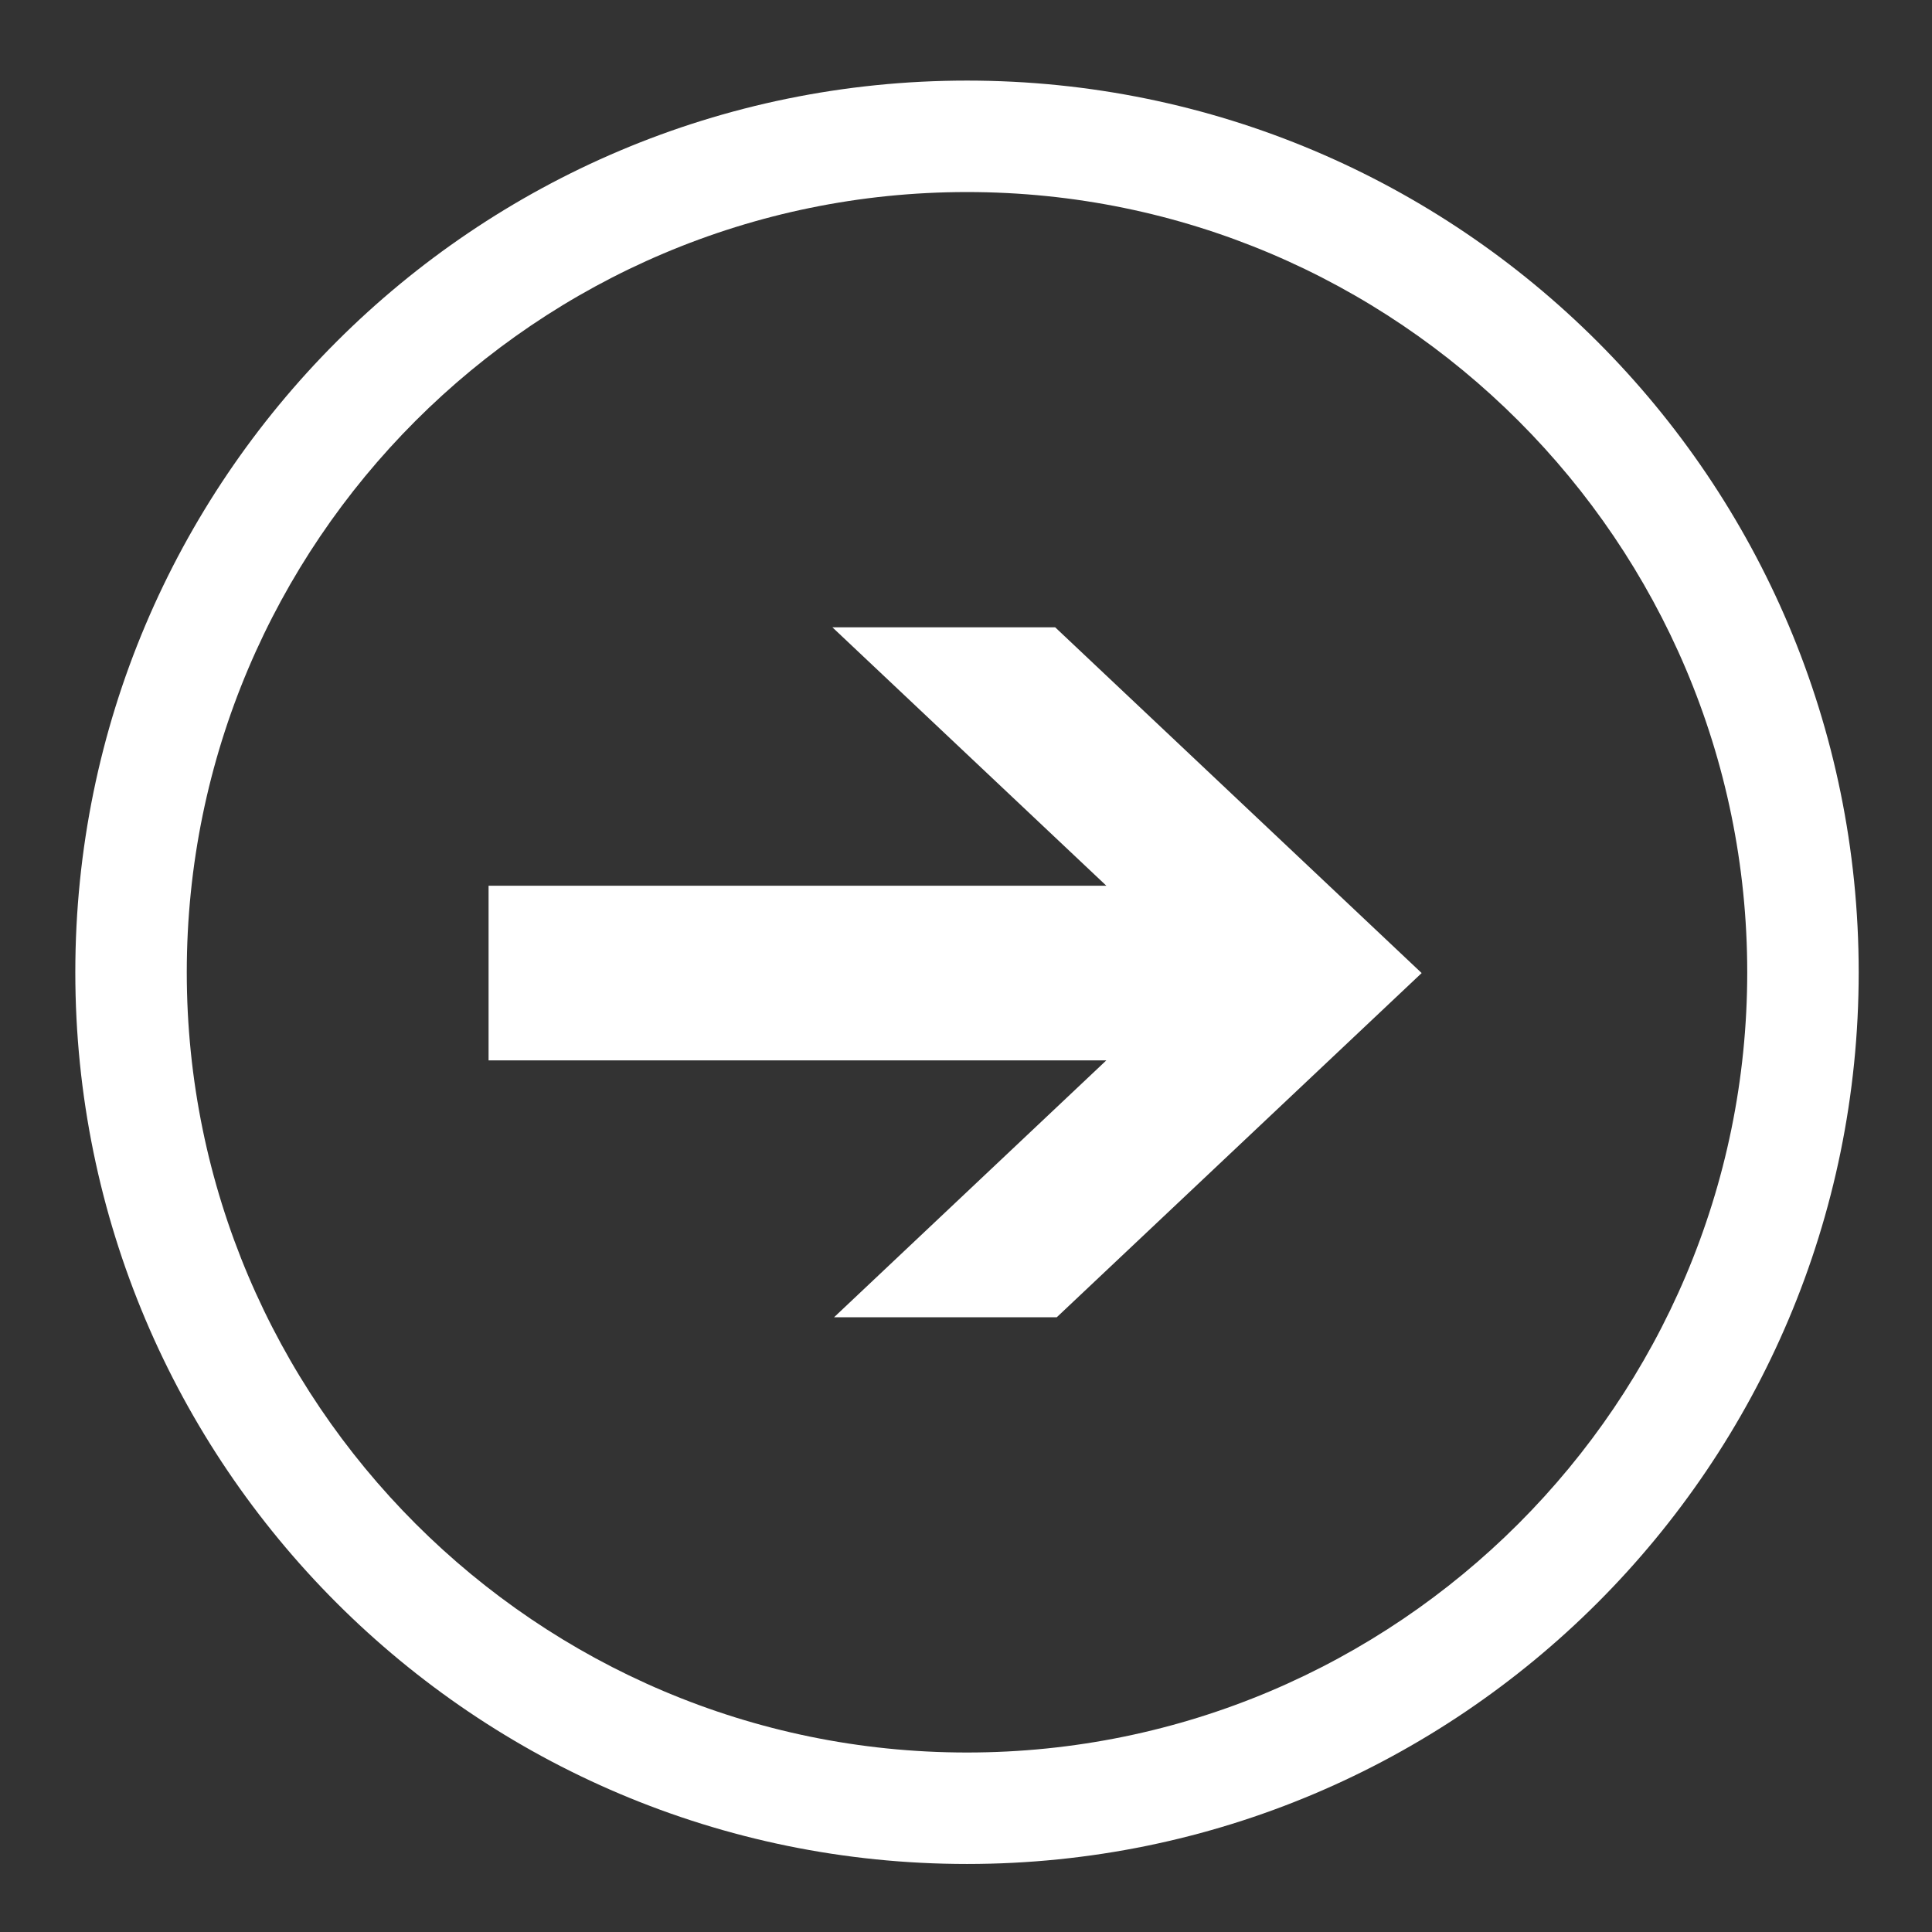 <?xml version="1.0" encoding="utf-8"?>
<!-- Generator: Adobe Illustrator 16.2.0, SVG Export Plug-In . SVG Version: 6.00 Build 0)  -->
<!DOCTYPE svg PUBLIC "-//W3C//DTD SVG 1.0//EN" "http://www.w3.org/TR/2001/REC-SVG-20010904/DTD/svg10.dtd">
<svg version="1.0" id="Layer_1" xmlns="http://www.w3.org/2000/svg" xmlns:xlink="http://www.w3.org/1999/xlink" x="0px" y="0px"
	 width="52px" height="52px" viewBox="0 0 52 52" enable-background="new 0 0 52 52" xml:space="preserve">
<rect x="0" y="0" width="52" height="52" fill="#333333" stroke="none"/>
<g>
	<polygon fill="#FFFFFF" points="29.777,23.839 22.404,16.884 28.4,16.884 38.264,26.19 28.443,35.454 22.449,35.454 29.777,28.54 
		13.15,28.54 13.15,23.839 	"/>
	<g>
		<path fill="#FFFFFF" d="M26.027,5.169c11.579,0,21,9.42,21,21c0,11.579-9.421,21-21,21c-11.58,0-21-9.421-21-21
			C5.027,14.589,14.448,5.169,26.027,5.169 M26.027,2.169c-13.254,0-24,10.744-24,24c0,13.254,10.746,24,24,24s24-10.746,24-24
			C50.027,12.913,39.281,2.169,26.027,2.169L26.027,2.169z"/>
	</g>
</g>
</svg>